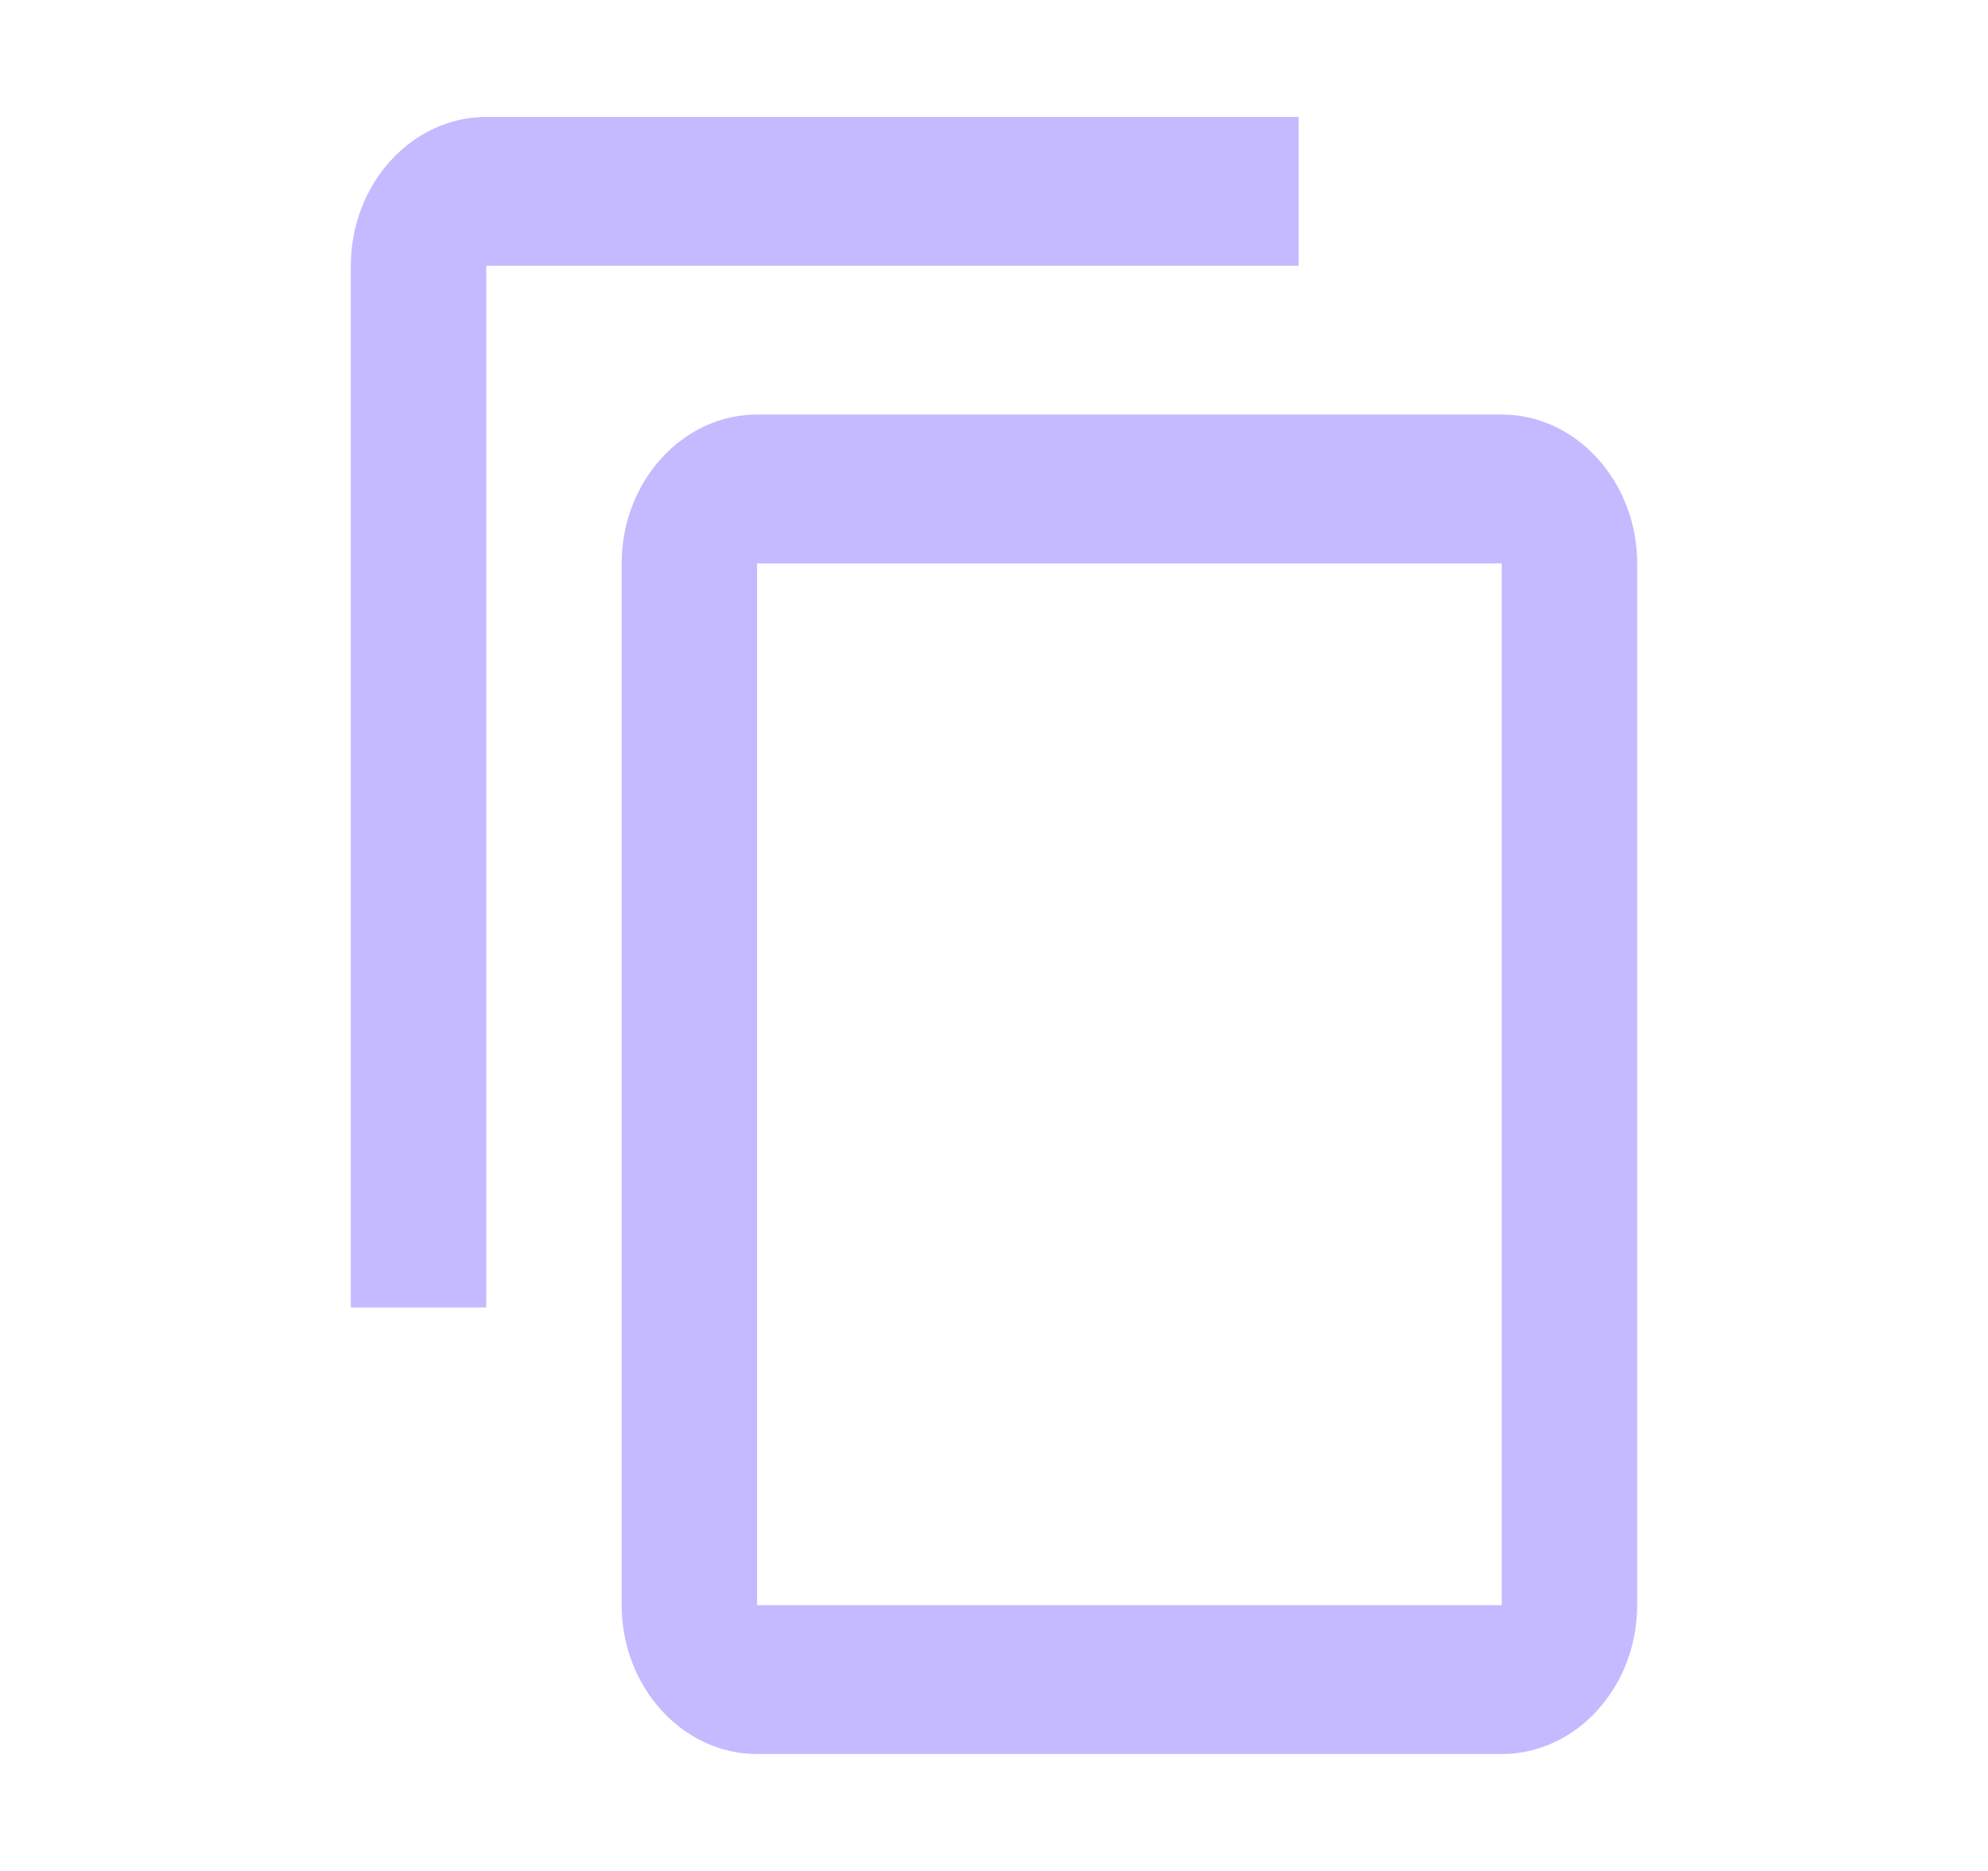 <svg width="17" height="16" viewBox="0 0 17 16" fill="none" xmlns="http://www.w3.org/2000/svg">
<path d="M11.105 1H4.158C3.521 1 3 1.573 3 2.273V11.182H4.158V2.273H11.105V1ZM12.842 3.545H6.474C5.837 3.545 5.316 4.118 5.316 4.818V13.727C5.316 14.427 5.837 15 6.474 15H12.842C13.479 15 14 14.427 14 13.727V4.818C14 4.118 13.479 3.545 12.842 3.545ZM12.842 13.727H6.474V4.818H12.842V13.727Z" fill="#C5BAFF"/>
</svg>
